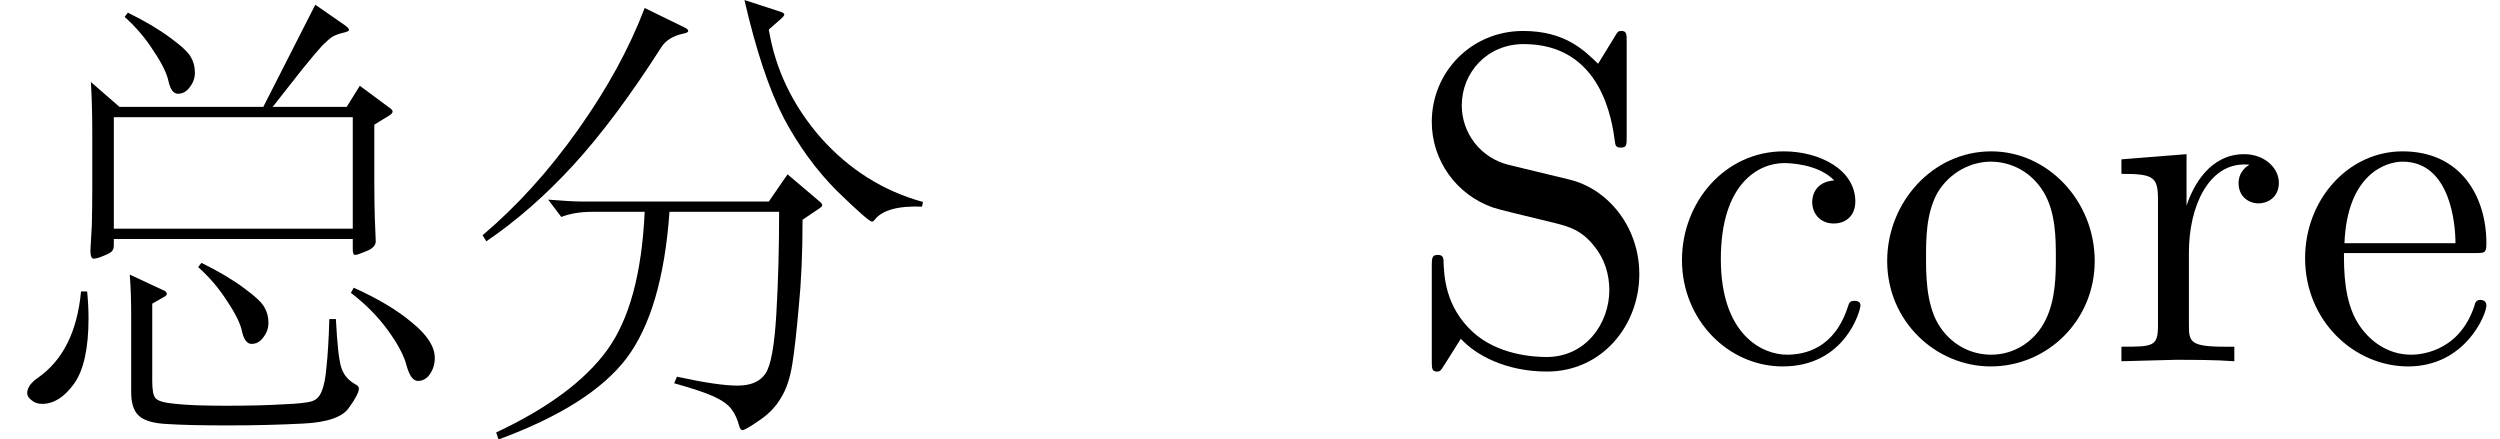 <?xml version='1.0' encoding='UTF-8'?>
<!-- This file was generated by dvisvgm 3.4.3 -->
<svg version='1.1' xmlns='http://www.w3.org/2000/svg' xmlns:xlink='http://www.w3.org/1999/xlink' width='56.028pt' height='9.849pt' viewBox='71.842 -57.533 56.028 9.849'>
<defs>
<path id='g1-43' d='M4.357-1.249C4.357-1.354 4.252-1.354 4.221-1.354C4.126-1.354 4.105-1.312 4.084-1.249C3.78-.273 3.097-.147 2.709-.147C2.152-.147 1.228-.599 1.228-2.289C1.228-4 2.089-4.441 2.646-4.441C2.74-4.441 3.402-4.431 3.769-4.053C3.339-4.021 3.276-3.706 3.276-3.57C3.276-3.297 3.465-3.087 3.759-3.087C4.032-3.087 4.242-3.265 4.242-3.58C4.242-4.294 3.444-4.704 2.635-4.704C1.323-4.704 .357-3.57 .357-2.268C.357-.924 1.396 .116 2.614 .116C4.021 .116 4.357-1.144 4.357-1.249Z'/>
<path id='g1-50' d='M4.357-1.249C4.357-1.354 4.273-1.375 4.221-1.375C4.126-1.375 4.105-1.312 4.084-1.228C3.717-.147 2.772-.147 2.667-.147C2.142-.147 1.722-.462 1.48-.85C1.165-1.354 1.165-2.047 1.165-2.425H4.095C4.326-2.425 4.357-2.425 4.357-2.646C4.357-3.685 3.79-4.704 2.478-4.704C1.26-4.704 .294-3.622 .294-2.31C.294-.903 1.396 .116 2.604 .116C3.885 .116 4.357-1.05 4.357-1.249ZM3.664-2.646H1.176C1.239-4.21 2.121-4.473 2.478-4.473C3.559-4.473 3.664-3.055 3.664-2.646Z'/>
<path id='g1-81' d='M4.945-2.247C4.945-3.591 3.895-4.704 2.625-4.704C1.312-4.704 .294-3.559 .294-2.247C.294-.892 1.386 .116 2.614 .116C3.885 .116 4.945-.913 4.945-2.247ZM4.074-2.331C4.074-1.953 4.074-1.386 3.843-.924C3.612-.452 3.15-.147 2.625-.147C2.173-.147 1.711-.367 1.428-.85C1.165-1.312 1.165-1.953 1.165-2.331C1.165-2.74 1.165-3.307 1.417-3.769C1.701-4.252 2.194-4.473 2.614-4.473C3.076-4.473 3.528-4.242 3.801-3.79S4.074-2.73 4.074-2.331Z'/>
<path id='g1-96' d='M3.822-4C3.822-4.336 3.496-4.641 3.045-4.641C2.278-4.641 1.9-3.937 1.753-3.486V-4.641L.294-4.525V-4.2C1.029-4.2 1.113-4.126 1.113-3.612V-.798C1.113-.326 .997-.326 .294-.326V0L1.491-.032C1.911-.032 2.404-.032 2.824 0V-.326H2.604C1.827-.326 1.806-.441 1.806-.819V-2.436C1.806-3.475 2.247-4.41 3.045-4.41C3.118-4.41 3.139-4.41 3.16-4.399C3.129-4.389 2.919-4.263 2.919-3.99C2.919-3.696 3.139-3.538 3.37-3.538C3.559-3.538 3.822-3.664 3.822-4Z'/>
<path id='g1-97' d='M5.239-1.953C5.239-3.003 4.546-3.864 3.664-4.074L2.32-4.399C1.669-4.557 1.26-5.124 1.26-5.733C1.26-6.468 1.827-7.108 2.646-7.108C4.399-7.108 4.63-5.386 4.693-4.914C4.704-4.851 4.704-4.788 4.819-4.788C4.956-4.788 4.956-4.84 4.956-5.04V-7.15C4.956-7.329 4.956-7.402 4.84-7.402C4.767-7.402 4.756-7.392 4.683-7.266L4.315-6.667C4-6.972 3.57-7.402 2.635-7.402C1.47-7.402 .588-6.478 .588-5.365C.588-4.494 1.144-3.727 1.963-3.444C2.079-3.402 2.614-3.276 3.349-3.097C3.633-3.024 3.948-2.95 4.242-2.562C4.462-2.289 4.567-1.942 4.567-1.596C4.567-.85 4.042-.095 3.16-.095C2.856-.095 2.058-.147 1.501-.661C.892-1.228 .861-1.9 .85-2.278C.84-2.383 .756-2.383 .724-2.383C.588-2.383 .588-2.31 .588-2.121V-.021C.588 .158 .588 .231 .704 .231C.777 .231 .787 .21 .861 .095C.861 .095 .892 .052 1.239-.504C1.564-.147 2.236 .231 3.171 .231C4.399 .231 5.239-.798 5.239-1.953Z'/>
<path id='g0-1076' d='M10.185-3.57L10.164-3.465Q9.355-3.496 9.103-3.171Q9.072-3.129 9.04-3.129Q8.967-3.129 8.263-3.811Q7.57-4.504 7.066-5.449Q6.573-6.405 6.184-8.095L6.961-7.843Q7.077-7.812 7.077-7.77Q7.077-7.738 6.993-7.665L6.73-7.434Q6.951-6.09 7.896-5.008Q8.851-3.937 10.185-3.57ZM4.83-7.486Q4.924-7.444 4.924-7.402T4.798-7.339Q4.473-7.266 4.326-7.045Q3.286-5.418 2.352-4.399T.399-2.688L.315-2.824Q1.47-3.801 2.446-5.176Q3.433-6.562 3.948-7.917L4.83-7.486ZM7.843-3.412L7.486-3.171Q7.486-2.068 7.402-1.228Q7.329-.389 7.255 .073T7.003 .819Q6.835 1.113 6.52 1.323Q6.205 1.543 6.142 1.543Q6.09 1.543 6.069 1.459Q6.006 1.218 5.89 1.071Q5.785 .924 5.491 .787Q5.208 .661 4.609 .493L4.672 .346Q5.586 .546 6.027 .546Q6.478 .546 6.657 .273Q6.835 .011 6.898-1.05Q6.961-2.121 6.961-3.349H4.504Q4.347-1.134 3.538-.063Q2.73 .997 .672 1.753L.62 1.596Q2.362 .777 3.108-.252T3.948-3.349H2.782Q2.373-3.349 2.079-3.234L1.785-3.622Q2.289-3.58 2.551-3.58H6.73L7.15-4.189L7.843-3.601Q7.927-3.538 7.927-3.496Q7.927-3.465 7.843-3.412Z'/>
<path id='g0-1410' d='M8.715-5.502L8.389-5.302V-3.99Q8.389-3.57 8.4-3.213L8.421-2.688Q8.421-2.551 8.211-2.467Q8.011-2.383 7.959-2.383T7.906-2.499V-2.74H2.551V-2.604Q2.551-2.509 2.509-2.467Q2.478-2.425 2.32-2.362Q2.173-2.299 2.1-2.299T2.026-2.478L2.058-3.055Q2.068-3.423 2.068-3.864V-5.113Q2.068-5.743 2.037-6.258L2.677-5.701H5.901L7.066-7.99L7.717-7.539Q7.822-7.465 7.822-7.423Q7.822-7.392 7.686-7.36T7.455-7.276Q7.371-7.224 7.224-7.077Q7.087-6.93 6.772-6.541L6.111-5.701H7.77L8.064-6.174L8.715-5.691Q8.799-5.638 8.799-5.596T8.715-5.502ZM7.906-2.971V-5.47H2.551V-2.971H7.906ZM2.866-7.812Q3.444-7.528 3.822-7.245Q4.21-6.961 4.284-6.804Q4.368-6.657 4.368-6.468Q4.368-6.289 4.252-6.142Q4.147-5.995 3.99-5.995Q3.843-5.995 3.78-6.258Q3.727-6.531 3.444-6.951Q3.171-7.381 2.793-7.717L2.866-7.812ZM4.515-2.205Q5.092-1.921 5.47-1.638Q5.859-1.354 5.932-1.197Q6.016-1.05 6.016-.861Q6.016-.682 5.901-.535Q5.796-.389 5.638-.389Q5.491-.389 5.428-.651Q5.376-.924 5.092-1.344Q4.819-1.774 4.441-2.11L4.515-2.205ZM7.528-.945Q7.57-.116 7.644 .126Q7.717 .378 7.959 .514Q8.043 .556 8.043 .609Q8.043 .735 7.822 1.039Q7.612 1.354 6.804 1.396T5.103 1.438T3.748 1.407Q3.286 1.386 3.108 1.218Q2.94 1.06 2.94 .693V-1.008Q2.94-1.554 2.908-1.942L3.696-1.575Q3.738-1.543 3.738-1.512T3.706-1.459L3.412-1.291V.452Q3.412 .745 3.486 .829Q3.57 .924 3.937 .955Q4.305 .997 5.061 .997Q5.827 .997 6.342 .966Q6.856 .945 7.003 .892T7.213 .661Q7.287 .493 7.318 .116Q7.36-.263 7.381-.945H7.528ZM7.927-1.648Q8.746-1.281 9.24-.861Q9.744-.452 9.744-.073Q9.744 .126 9.639 .283T9.366 .441Q9.208 .441 9.114 .105Q9.03-.231 8.694-.693T7.864-1.533L7.927-1.648ZM1.953-1.564Q1.984-1.249 1.984-.966Q1.984 .052 1.659 .504T.945 .955Q.798 .955 .704 .871Q.609 .798 .609 .714T.672 .535Q.745 .441 .84 .378Q1.69-.21 1.816-1.564H1.953Z'/>
</defs>
<g id='page1'>
<use x='71.842' y='-49.437' xlink:href='#g0-1410'/>
<use x='82.342' y='-49.437' xlink:href='#g0-1076'/>
<use x='103.342' y='-49.437' xlink:href='#g1-97'/>
<use x='109.18' y='-49.437' xlink:href='#g1-43'/>
<use x='113.842' y='-49.437' xlink:href='#g1-81'/>
<use x='119.092' y='-49.437' xlink:href='#g1-96'/>
<use x='123.208' y='-49.437' xlink:href='#g1-50'/>
</g>
</svg>